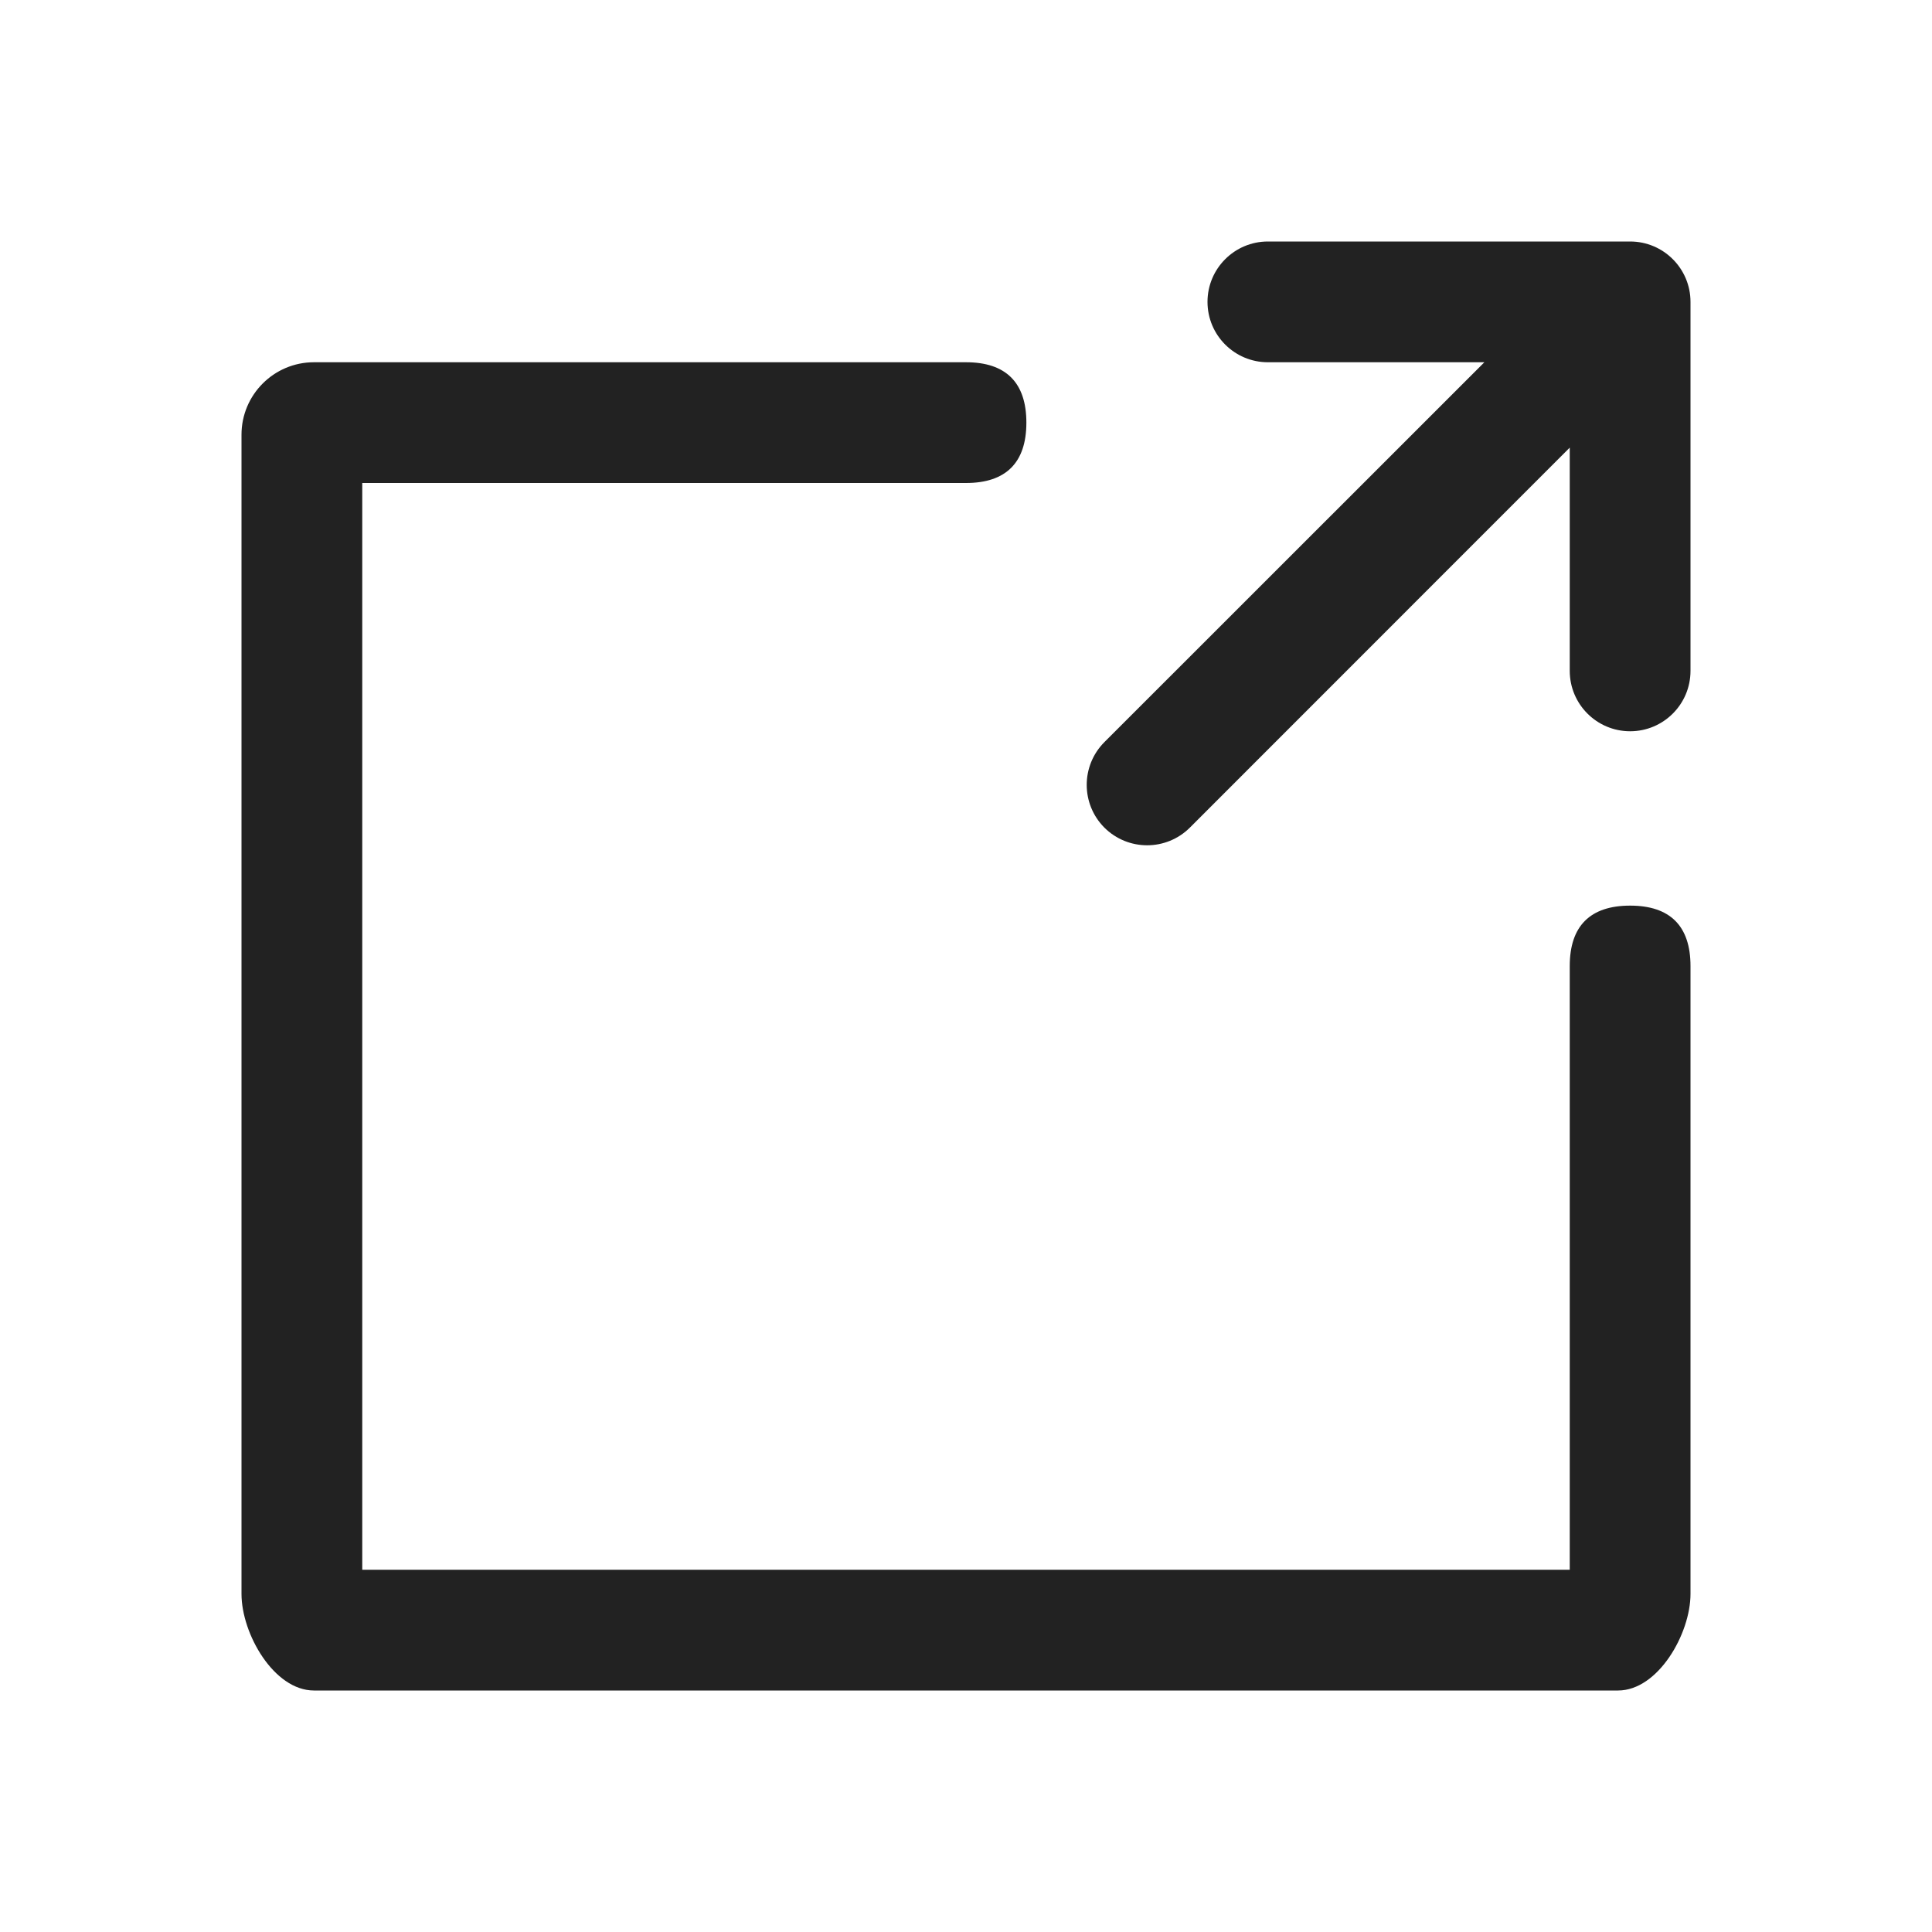 <svg width="16" height="16" viewBox="0 0 16 16" fill="none" xmlns="http://www.w3.org/2000/svg">
<path fill-rule="evenodd" clip-rule="evenodd" d="M10 2.5C10 2.224 10.224 2 10.5 2H13.5C13.776 2 14 2.224 14 2.5V5.556C14 5.832 13.776 6.056 13.5 6.056C13.224 6.056 13 5.832 13 5.556V3.707L9.854 6.854C9.658 7.049 9.342 7.049 9.146 6.854C8.951 6.658 8.951 6.342 9.146 6.146L12.293 3H10.5C10.224 3 10 2.776 10 2.5Z" fill="#222222"/>
<path fill-rule="evenodd" clip-rule="evenodd" d="M2 3.6C2 3.269 2.269 3 2.6 3H8C8.331 3 8.5 3.169 8.5 3.5C8.5 3.831 8.331 4 8 4H3V13H13V8C13 7.669 13.169 7.5 13.5 7.5C13.831 7.5 14 7.669 14 8V13.2C14 13.531 13.731 14 13.4 14H2.6C2.269 14 2 13.531 2 13.2C2 12.869 2 3.6 2 3.6Z" fill="#222222"/>
</svg>
